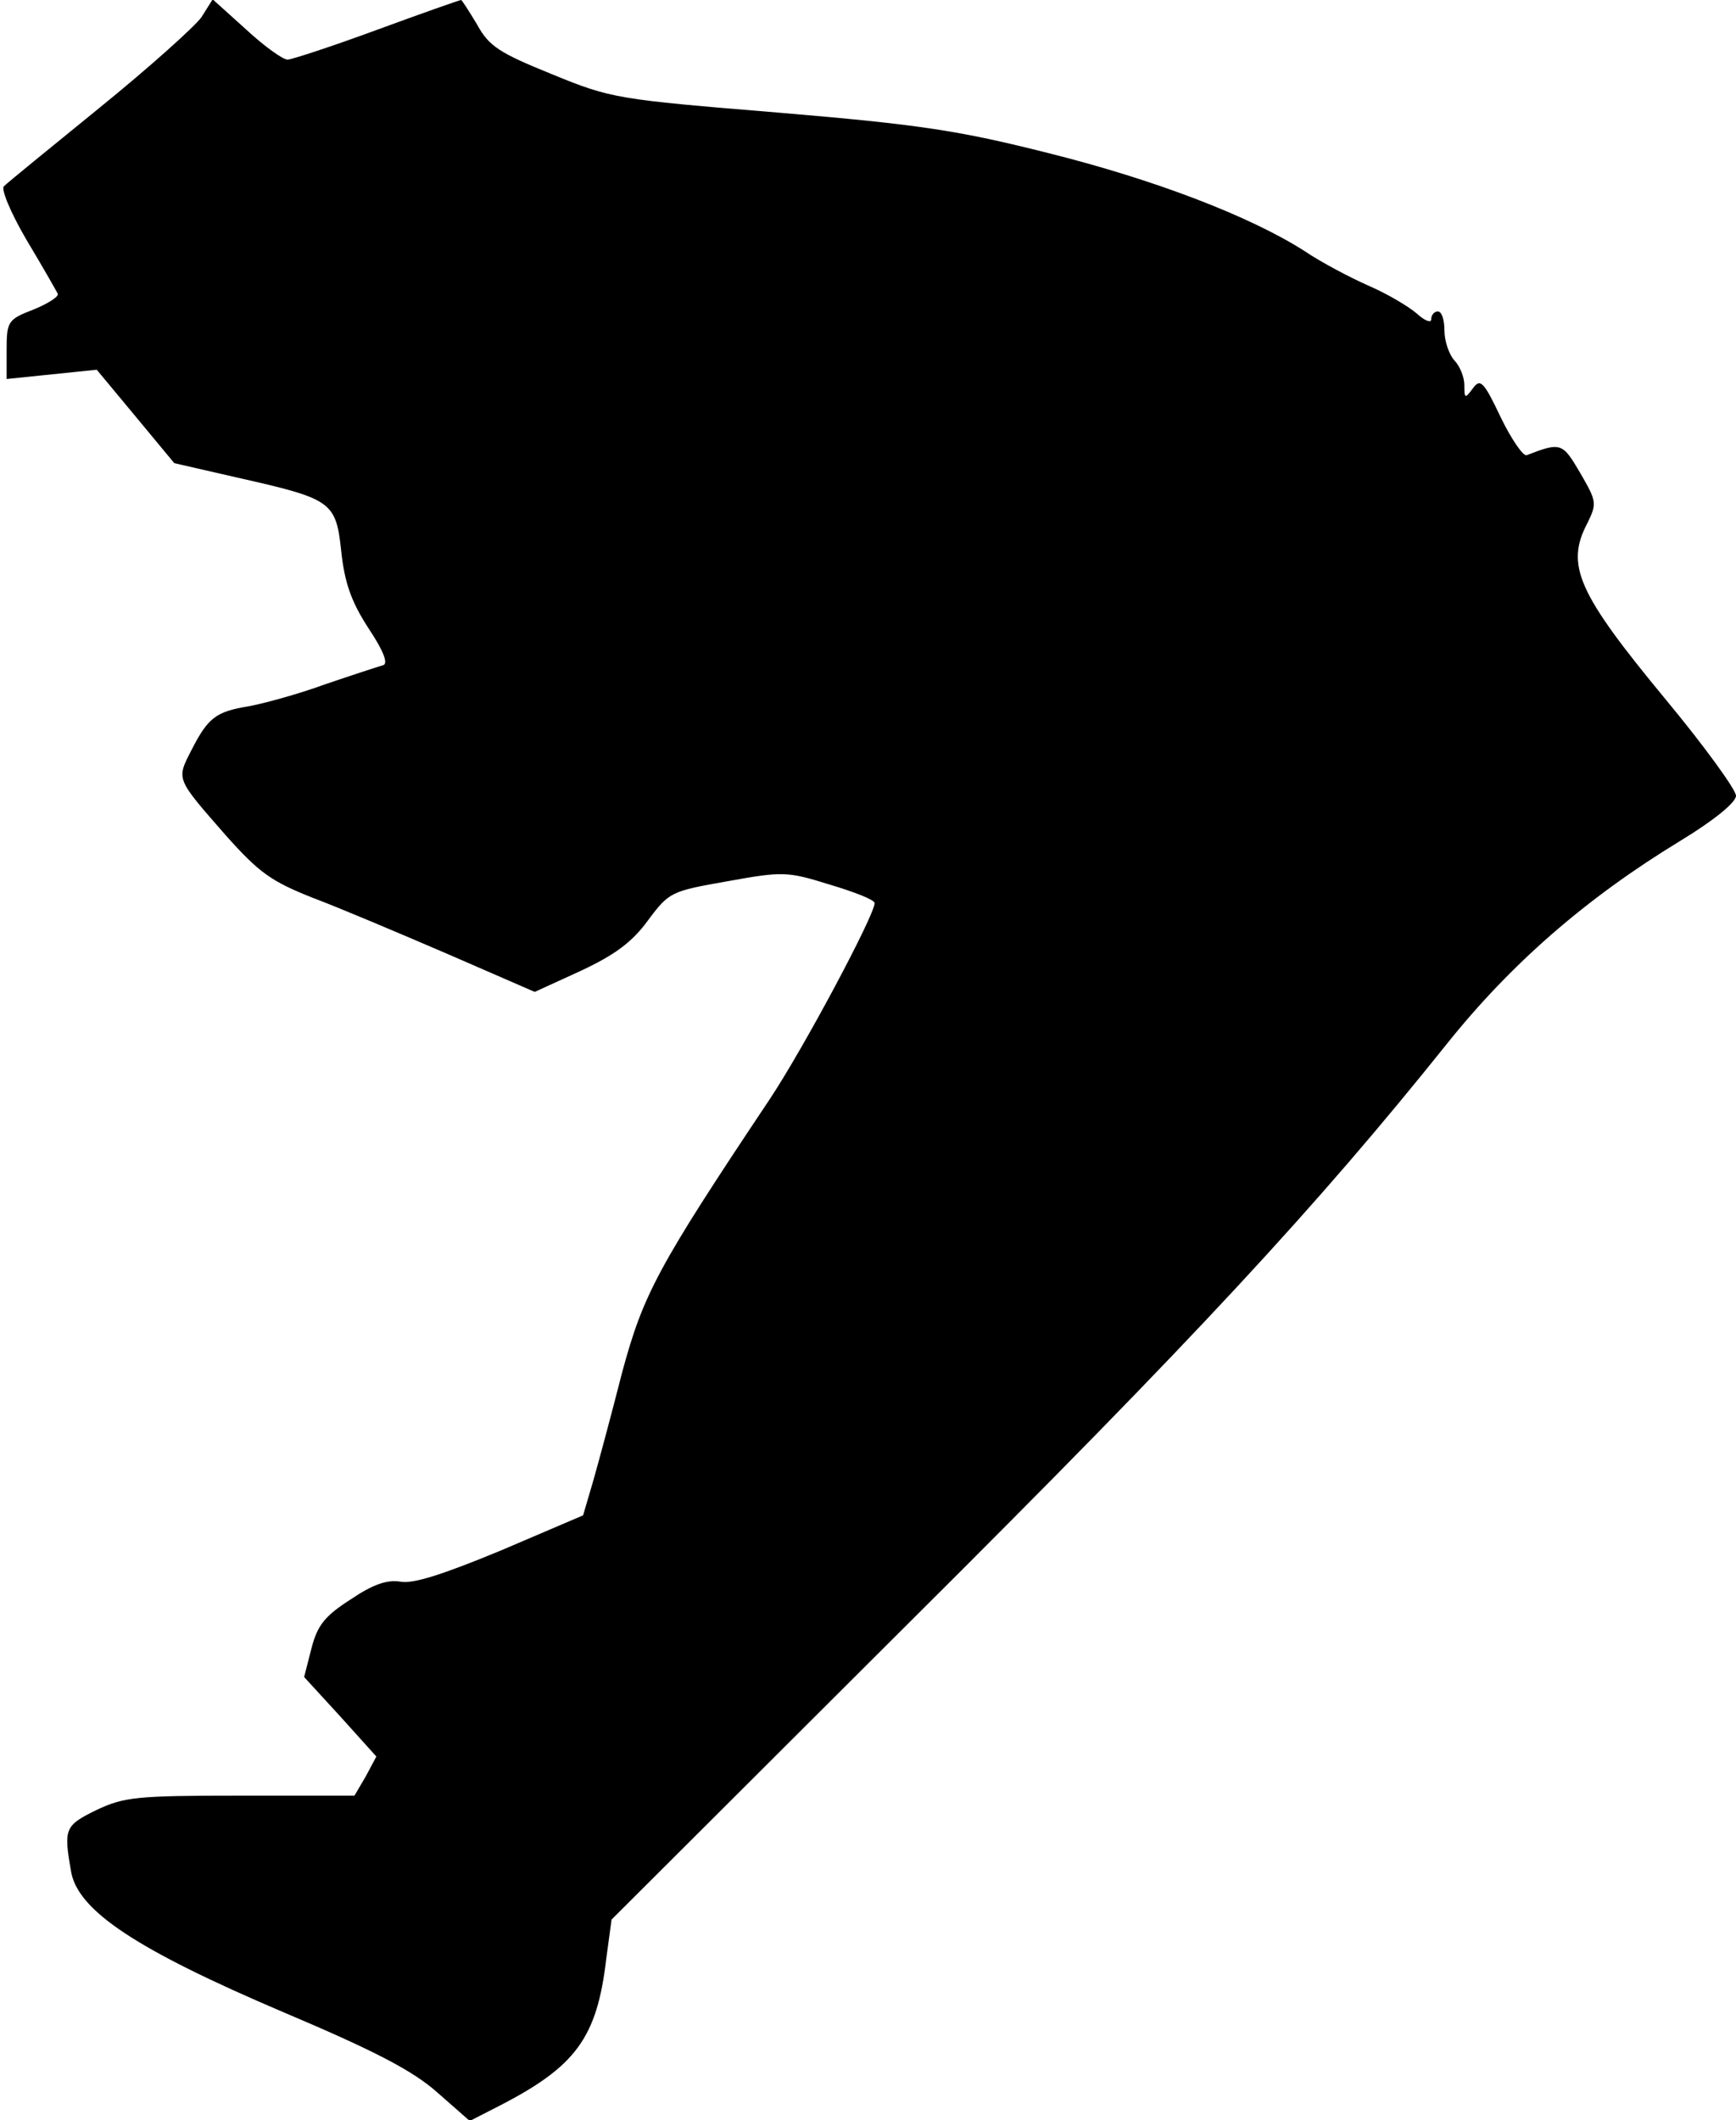 <?xml version="1.0" standalone="no"?>
<!DOCTYPE svg PUBLIC "-//W3C//DTD SVG 20010904//EN"
 "http://www.w3.org/TR/2001/REC-SVG-20010904/DTD/svg10.dtd">
<svg version="1.0" xmlns="http://www.w3.org/2000/svg"
 width="262pt" height="320pt" viewBox="0 0 262 320"
 preserveAspectRatio="xMidYMid meet">
<g transform="translate(0,320) scale(0.1,-0.1)"
fill="#000000" stroke="none">
<path fill="#000000" stroke="none" d="M304 3174 c-10 -14 -79 -76 -153 -136
-75 -61 -140 -114 -145 -119 -5 -4 10 -40 34 -81 24 -40 45 -77 47 -81 3 -4
-14 -15 -36 -24 -39 -15 -41 -18 -41 -61 l0 -44 68 7 68 7 59 -71 58 -70 96
-22 c142 -32 148 -36 156 -111 5 -47 15 -76 41 -116 24 -36 30 -54 22 -56 -7
-2 -47 -15 -88 -29 -41 -15 -93 -29 -115 -33 -49 -8 -61 -17 -86 -66 -23 -45
-24 -42 52 -129 50 -56 68 -69 131 -94 40 -15 132 -54 204 -85 l131 -57 70 32
c51 24 77 43 101 76 32 43 35 44 120 59 83 15 90 15 154 -5 37 -11 68 -23 68
-28 0 -18 -107 -219 -159 -297 -169 -253 -190 -293 -222 -411 -16 -63 -36
-137 -44 -165 l-15 -51 -124 -53 c-87 -36 -133 -51 -152 -47 -20 3 -41 -4 -75
-27 -39 -25 -50 -39 -59 -74 l-11 -43 55 -60 54 -60 -16 -30 -17 -29 -172 0
c-157 0 -176 -2 -218 -22 -47 -23 -49 -28 -38 -91 9 -60 98 -119 321 -214 137
-58 195 -88 232 -121 l49 -43 43 22 c117 60 149 103 163 223 l8 59 452 451
c431 429 612 625 809 871 96 120 209 219 352 306 51 31 84 58 84 68 0 9 -47
74 -105 144 -134 162 -153 204 -119 268 14 29 14 32 -11 75 -27 46 -29 47 -81
27 -5 -2 -23 24 -39 57 -26 55 -31 59 -42 44 -12 -16 -13 -16 -13 5 0 12 -7
29 -15 37 -8 9 -15 29 -15 45 0 16 -4 29 -10 29 -5 0 -10 -5 -10 -12 0 -6 -10
-2 -22 9 -13 11 -45 30 -73 42 -27 12 -71 35 -96 52 -83 53 -227 108 -387 148
-135 34 -193 43 -407 61 -243 20 -252 21 -342 58 -79 32 -95 42 -113 75 -12
20 -23 37 -24 37 -2 0 -59 -20 -127 -45 -68 -25 -129 -45 -135 -45 -7 0 -35
20 -62 45 l-51 46 -17 -27z"/>
</g>
</svg>
